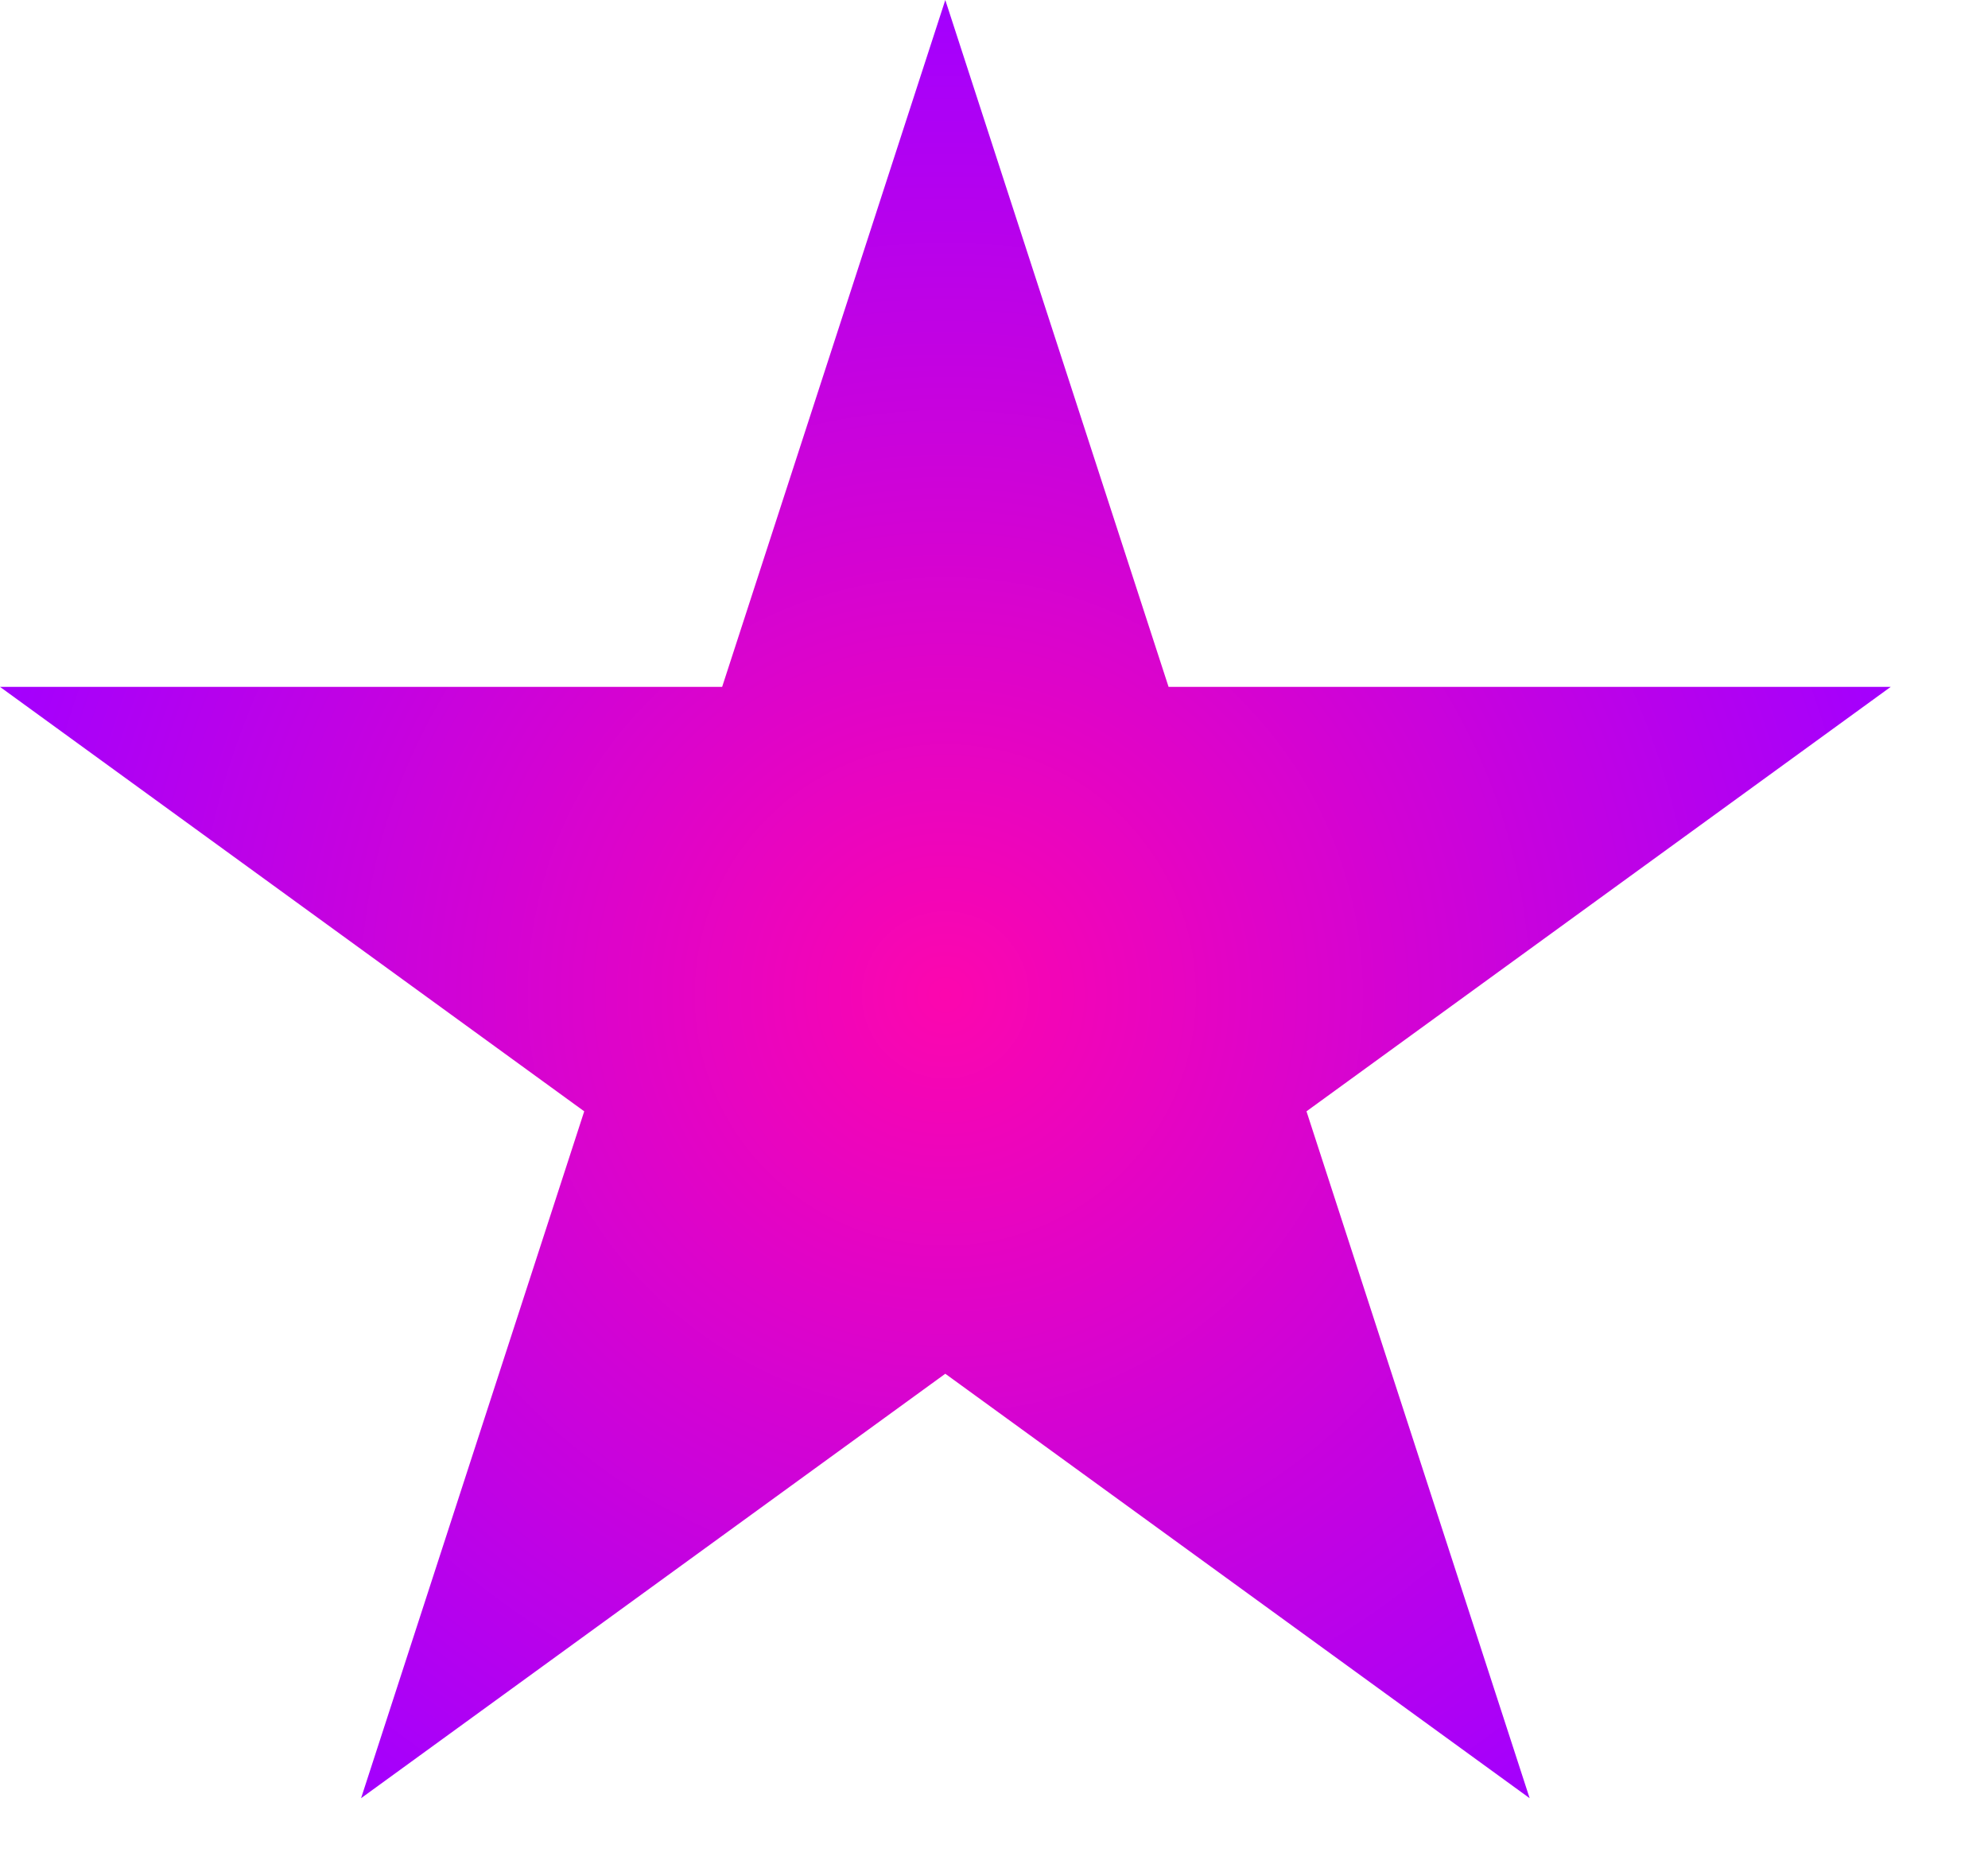 <svg width="16" height="15" viewBox="0 0 16 15" fill="none" xmlns="http://www.w3.org/2000/svg">
<path d="M7.608 0L9.405 5.528H15.217L10.515 8.944L12.311 14.472L7.608 11.056L2.906 14.472L4.702 8.944L-5.38826e-05 5.528H5.812L7.608 0Z" fill="url(#paint0_radial_9_11)"/>
<defs>
<radialGradient id="paint0_radial_9_11" cx="0" cy="0" r="1" gradientUnits="userSpaceOnUse" gradientTransform="translate(7.608 8) rotate(90) scale(8)">
<stop stop-color="#FC06AE"/>
<stop offset="1" stop-color="#A200FF"/>
</radialGradient>
</defs>
</svg>
